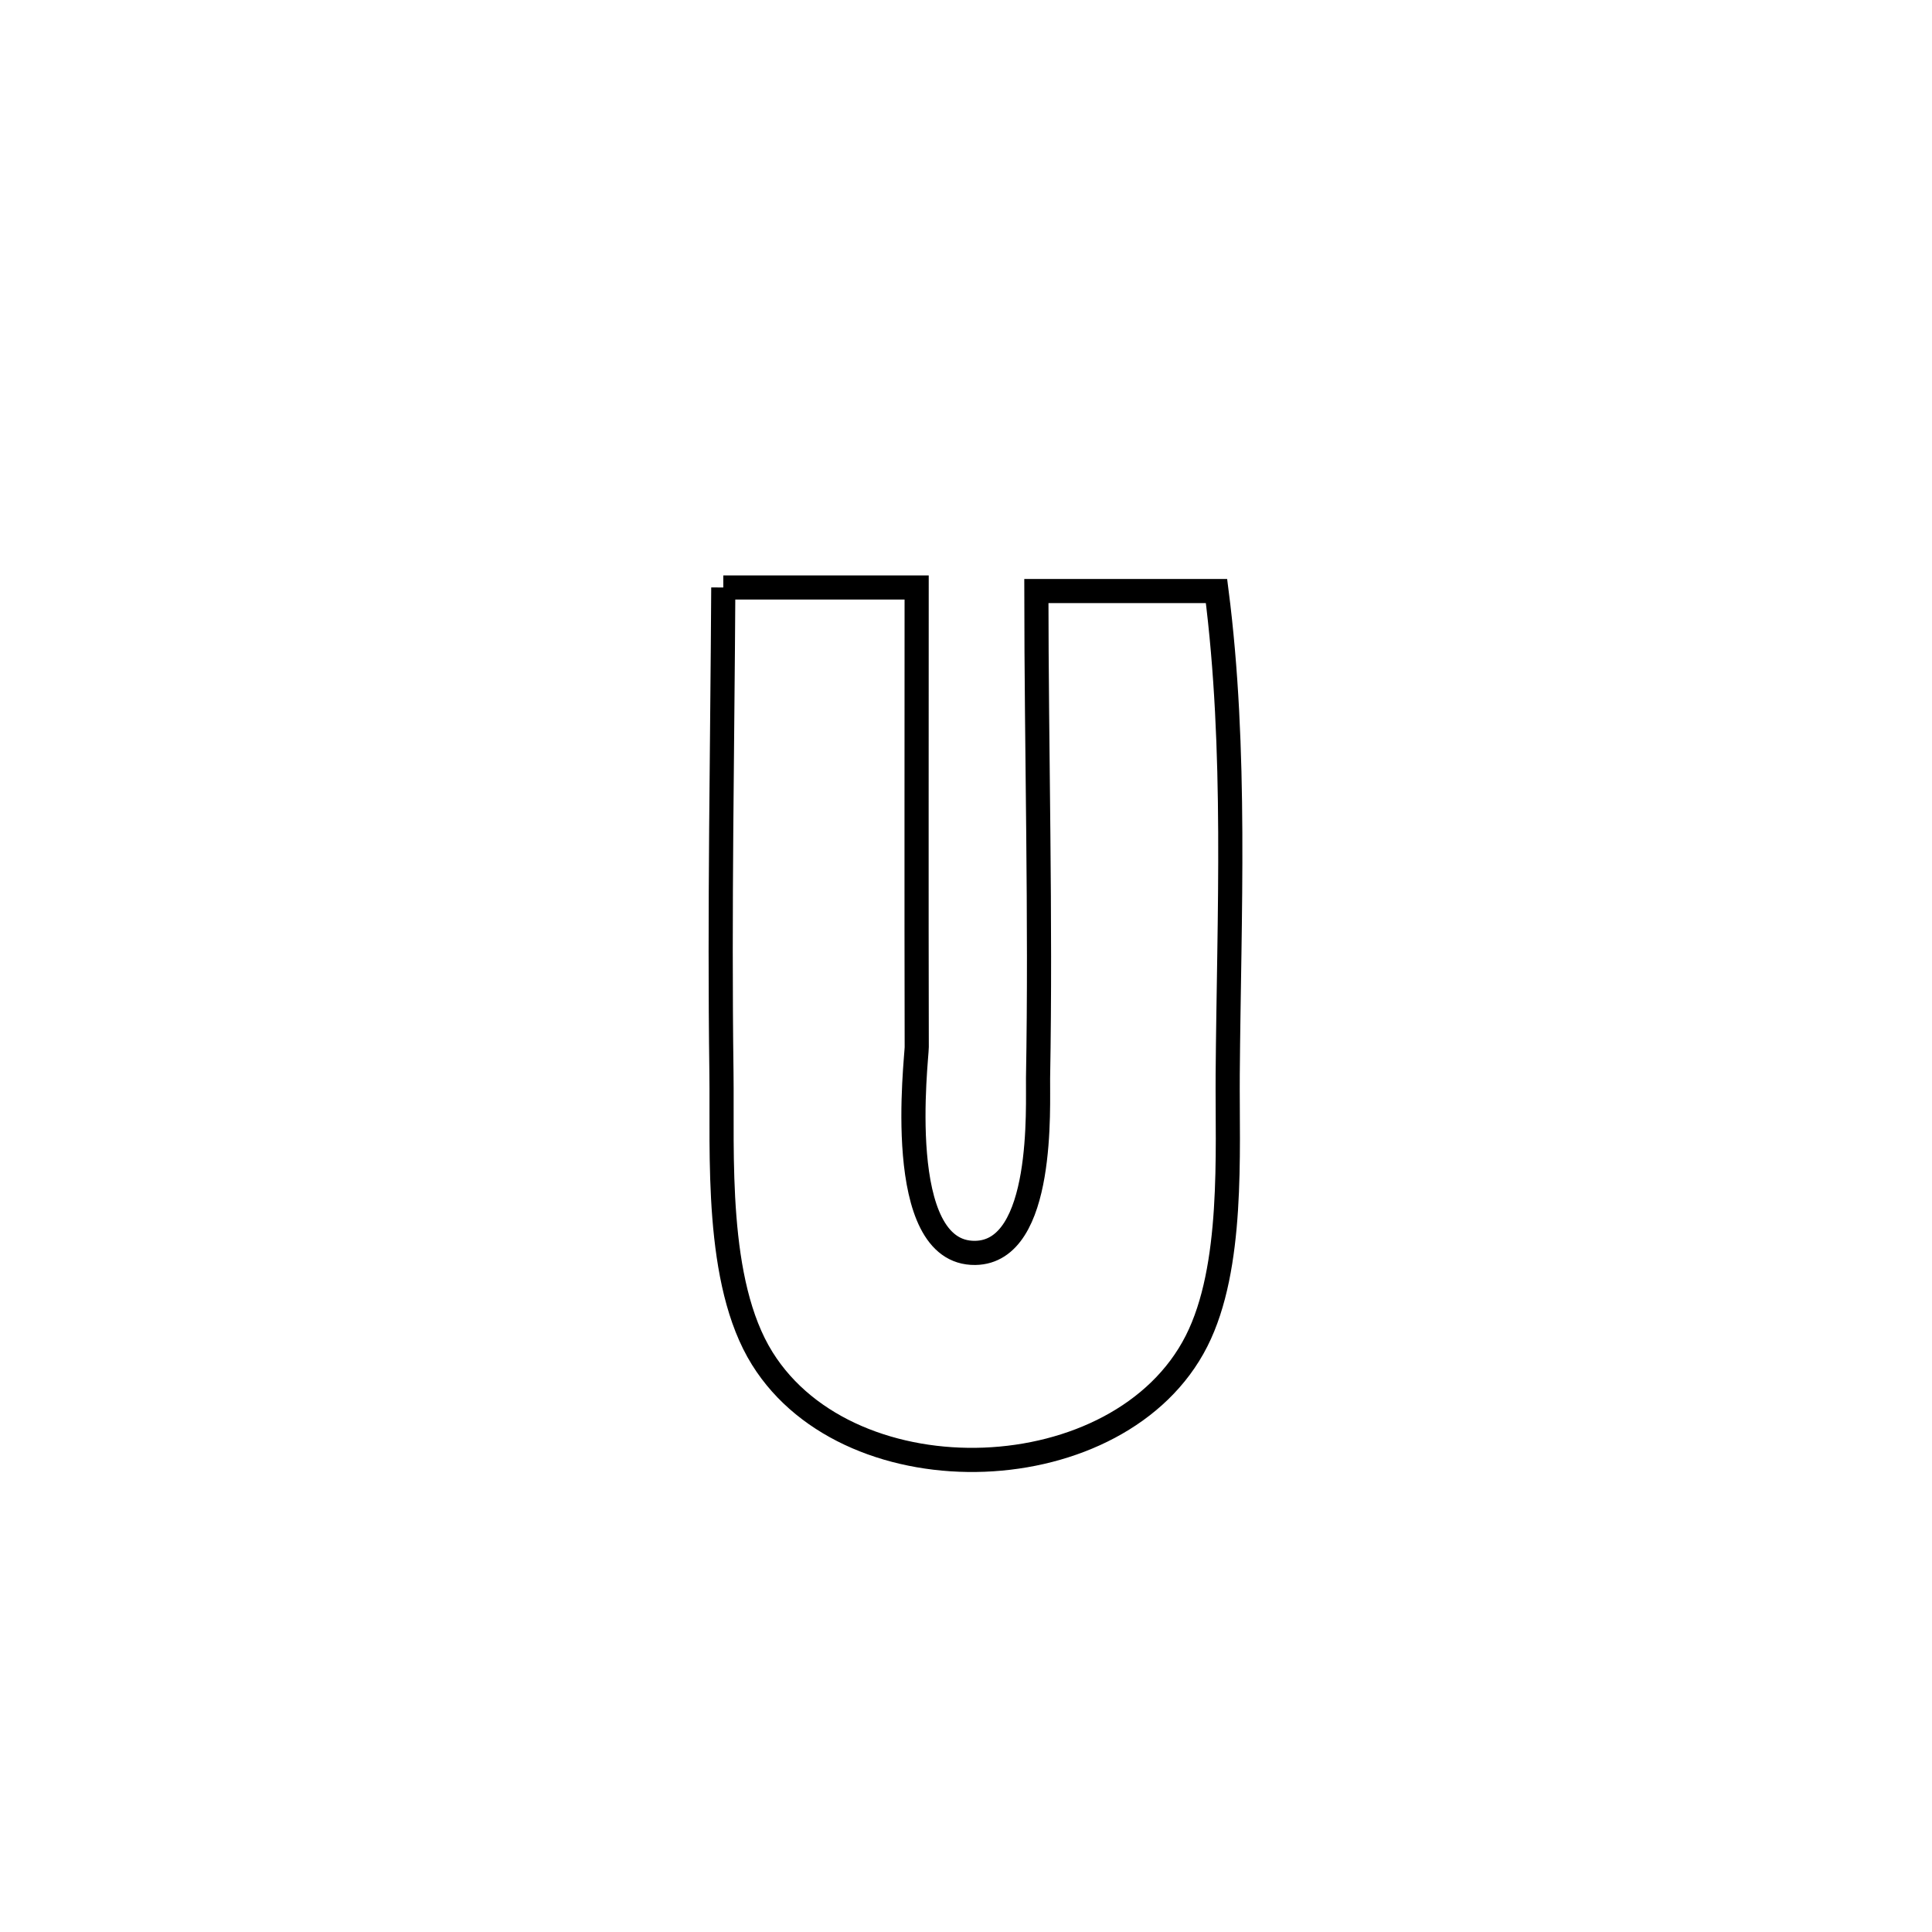 <svg xmlns="http://www.w3.org/2000/svg" viewBox="0.0 0.0 24.0 24.0" height="200px" width="200px"><path fill="none" stroke="black" stroke-width=".3" stroke-opacity="1.0"  filling="0" d="M8.985 7.298 L8.985 7.298 C9.786 7.298 10.587 7.298 11.387 7.298 L11.387 7.298 C11.387 9.201 11.384 11.104 11.388 13.007 C11.389 13.141 11.086 15.579 12.115 15.564 C12.983 15.551 12.889 13.724 12.895 13.393 C12.931 11.379 12.875 9.356 12.874 7.342 L12.874 7.342 C13.62 7.342 14.366 7.342 15.112 7.342 L15.112 7.342 C15.366 9.32 15.267 11.354 15.251 13.347 C15.244 14.319 15.329 15.741 14.864 16.659 C13.918 18.526 10.575 18.65 9.469 16.875 C8.876 15.924 8.976 14.331 8.962 13.32 C8.935 11.313 8.974 9.304 8.985 7.298 L8.985 7.298"></path></svg>